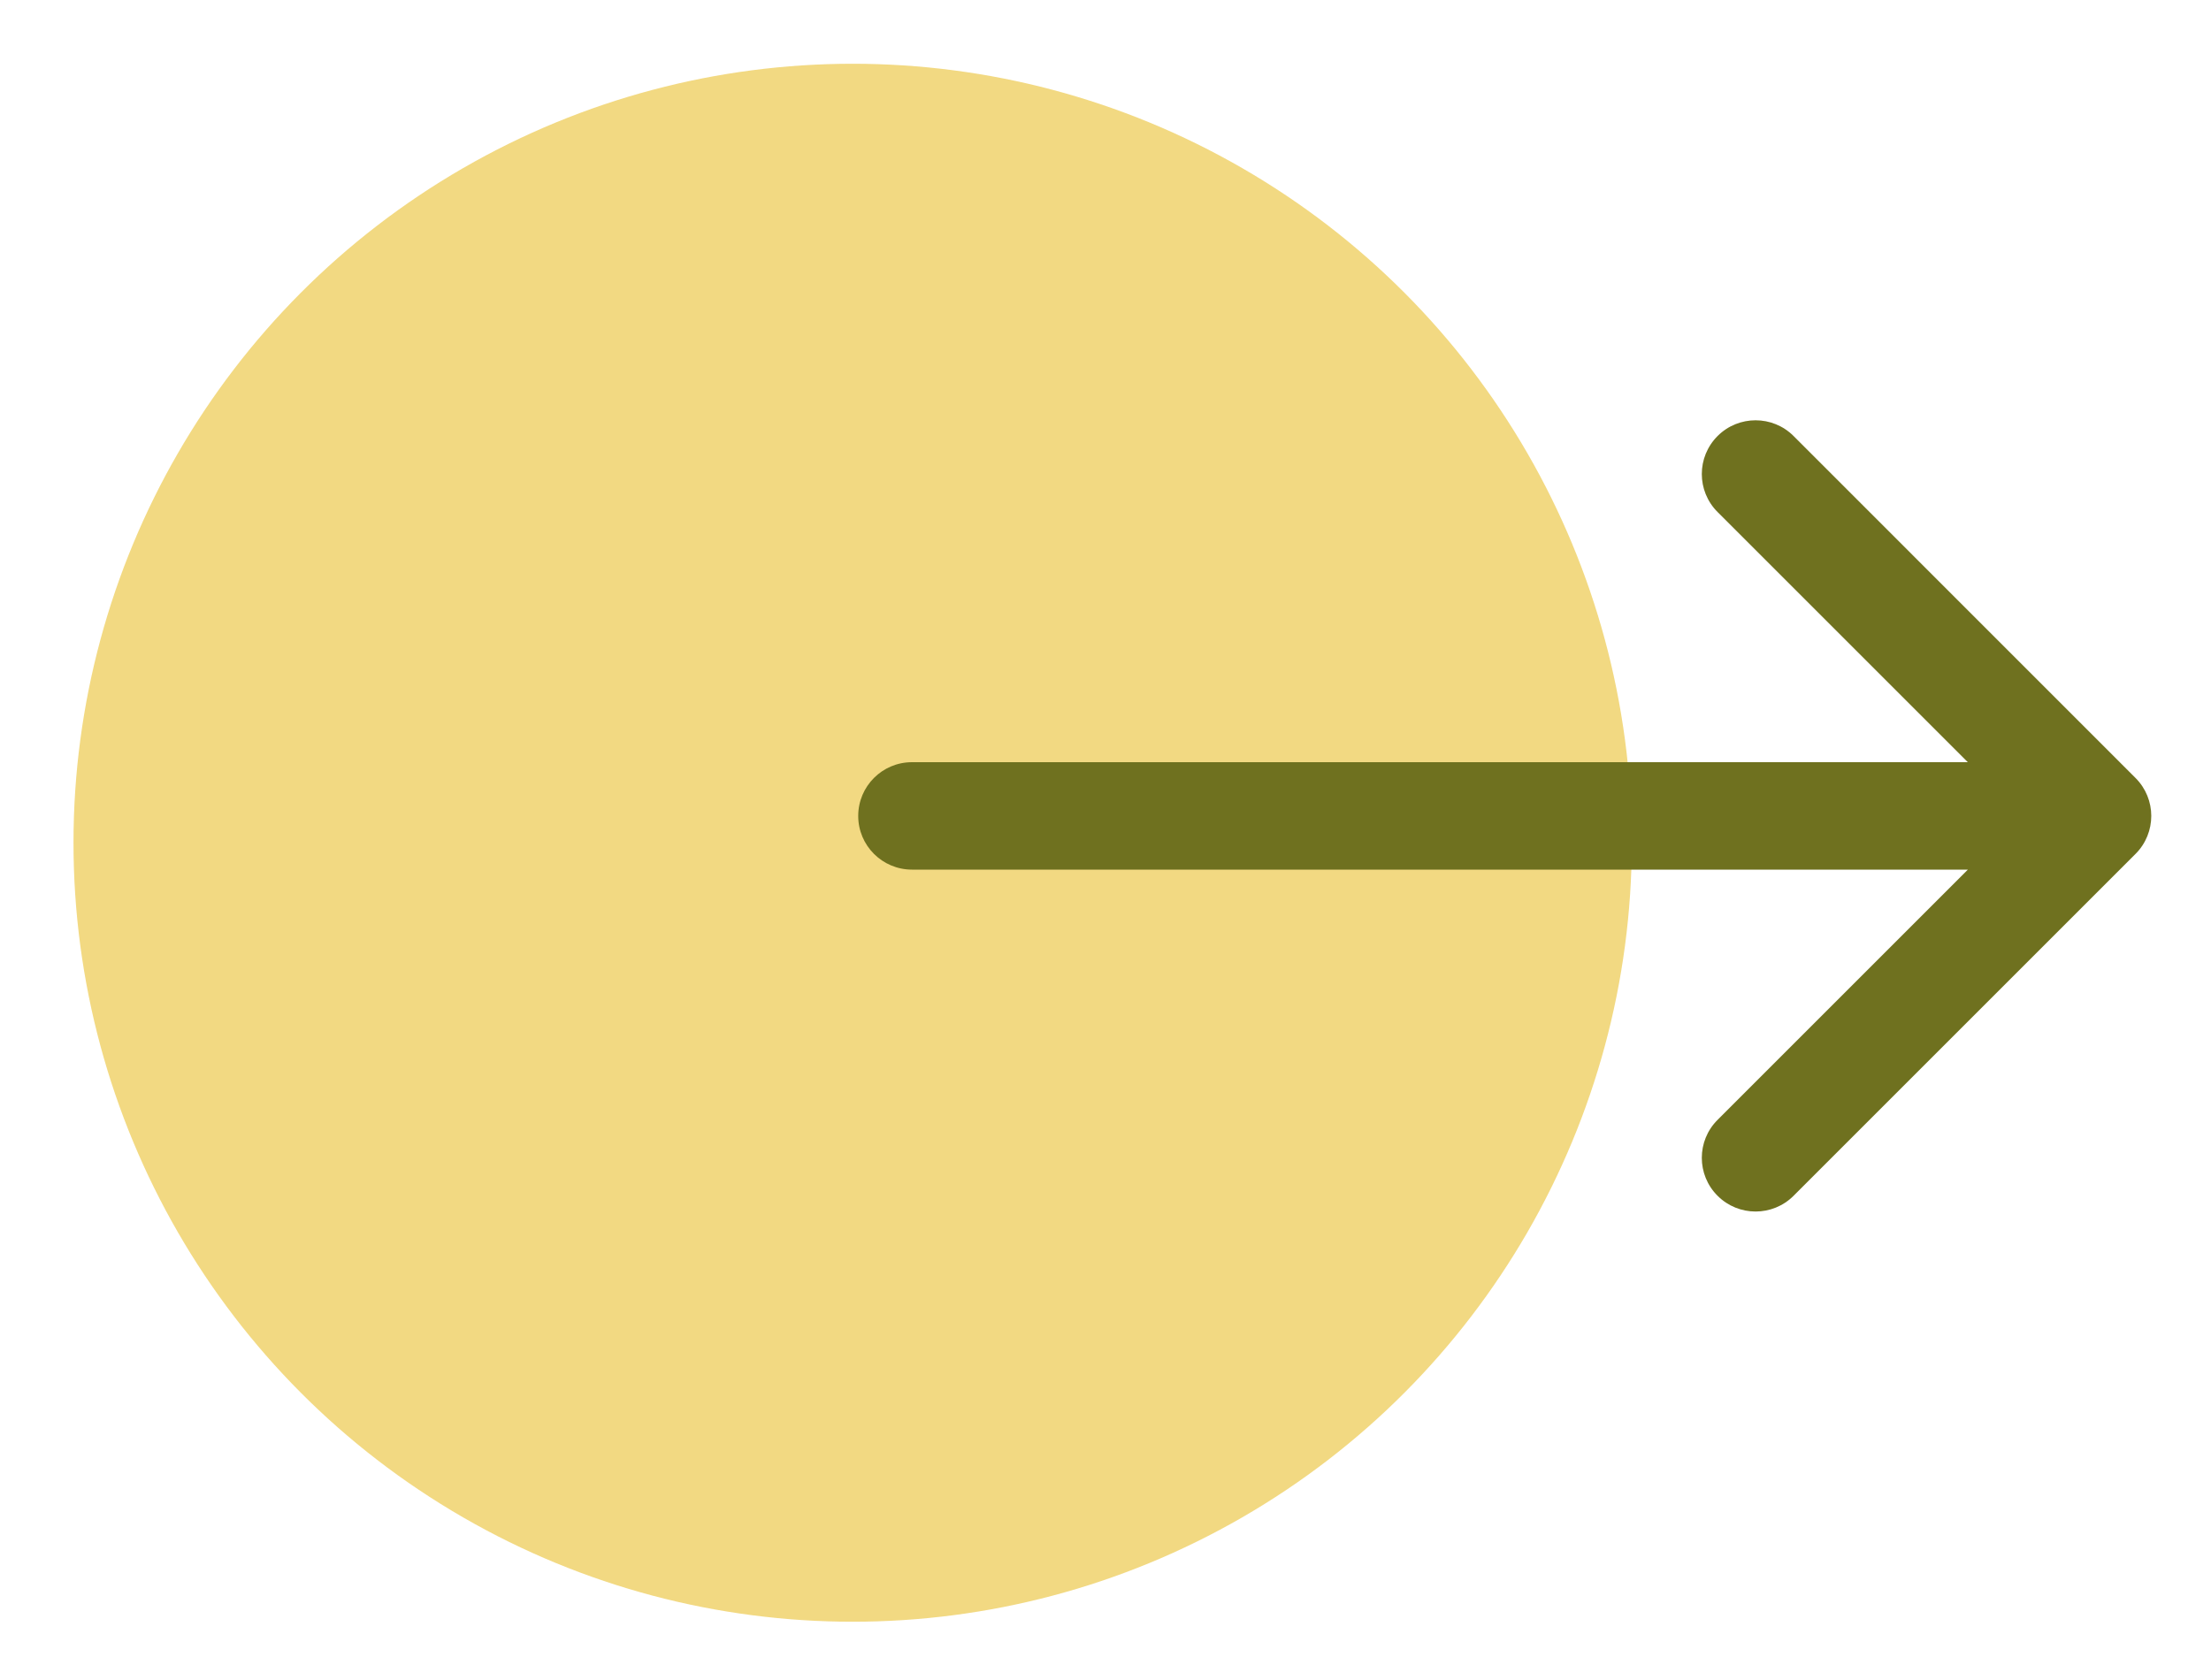 <svg width="25" height="19" viewBox="0 0 25 19" fill="none" xmlns="http://www.w3.org/2000/svg">
<circle r="8.81" transform="matrix(-1 0 0 1 9.641 9.531)" fill="#E9BF2C" fill-opacity="0.59"/>
<path d="M10.312 9.835C9.976 9.835 9.704 9.563 9.704 9.228C9.704 8.892 9.976 8.62 10.312 8.62L10.312 9.835ZM24.146 8.798C24.384 9.035 24.384 9.42 24.147 9.657L20.28 13.524C20.043 13.761 19.658 13.761 19.421 13.524C19.183 13.287 19.183 12.902 19.421 12.665L22.858 9.228L19.421 5.791C19.183 5.553 19.183 5.169 19.421 4.931C19.658 4.694 20.043 4.694 20.28 4.931L24.146 8.798ZM10.312 8.62L23.717 8.62L23.717 9.835L10.312 9.835L10.312 8.62Z" fill="#6F711F"/>
</svg>
